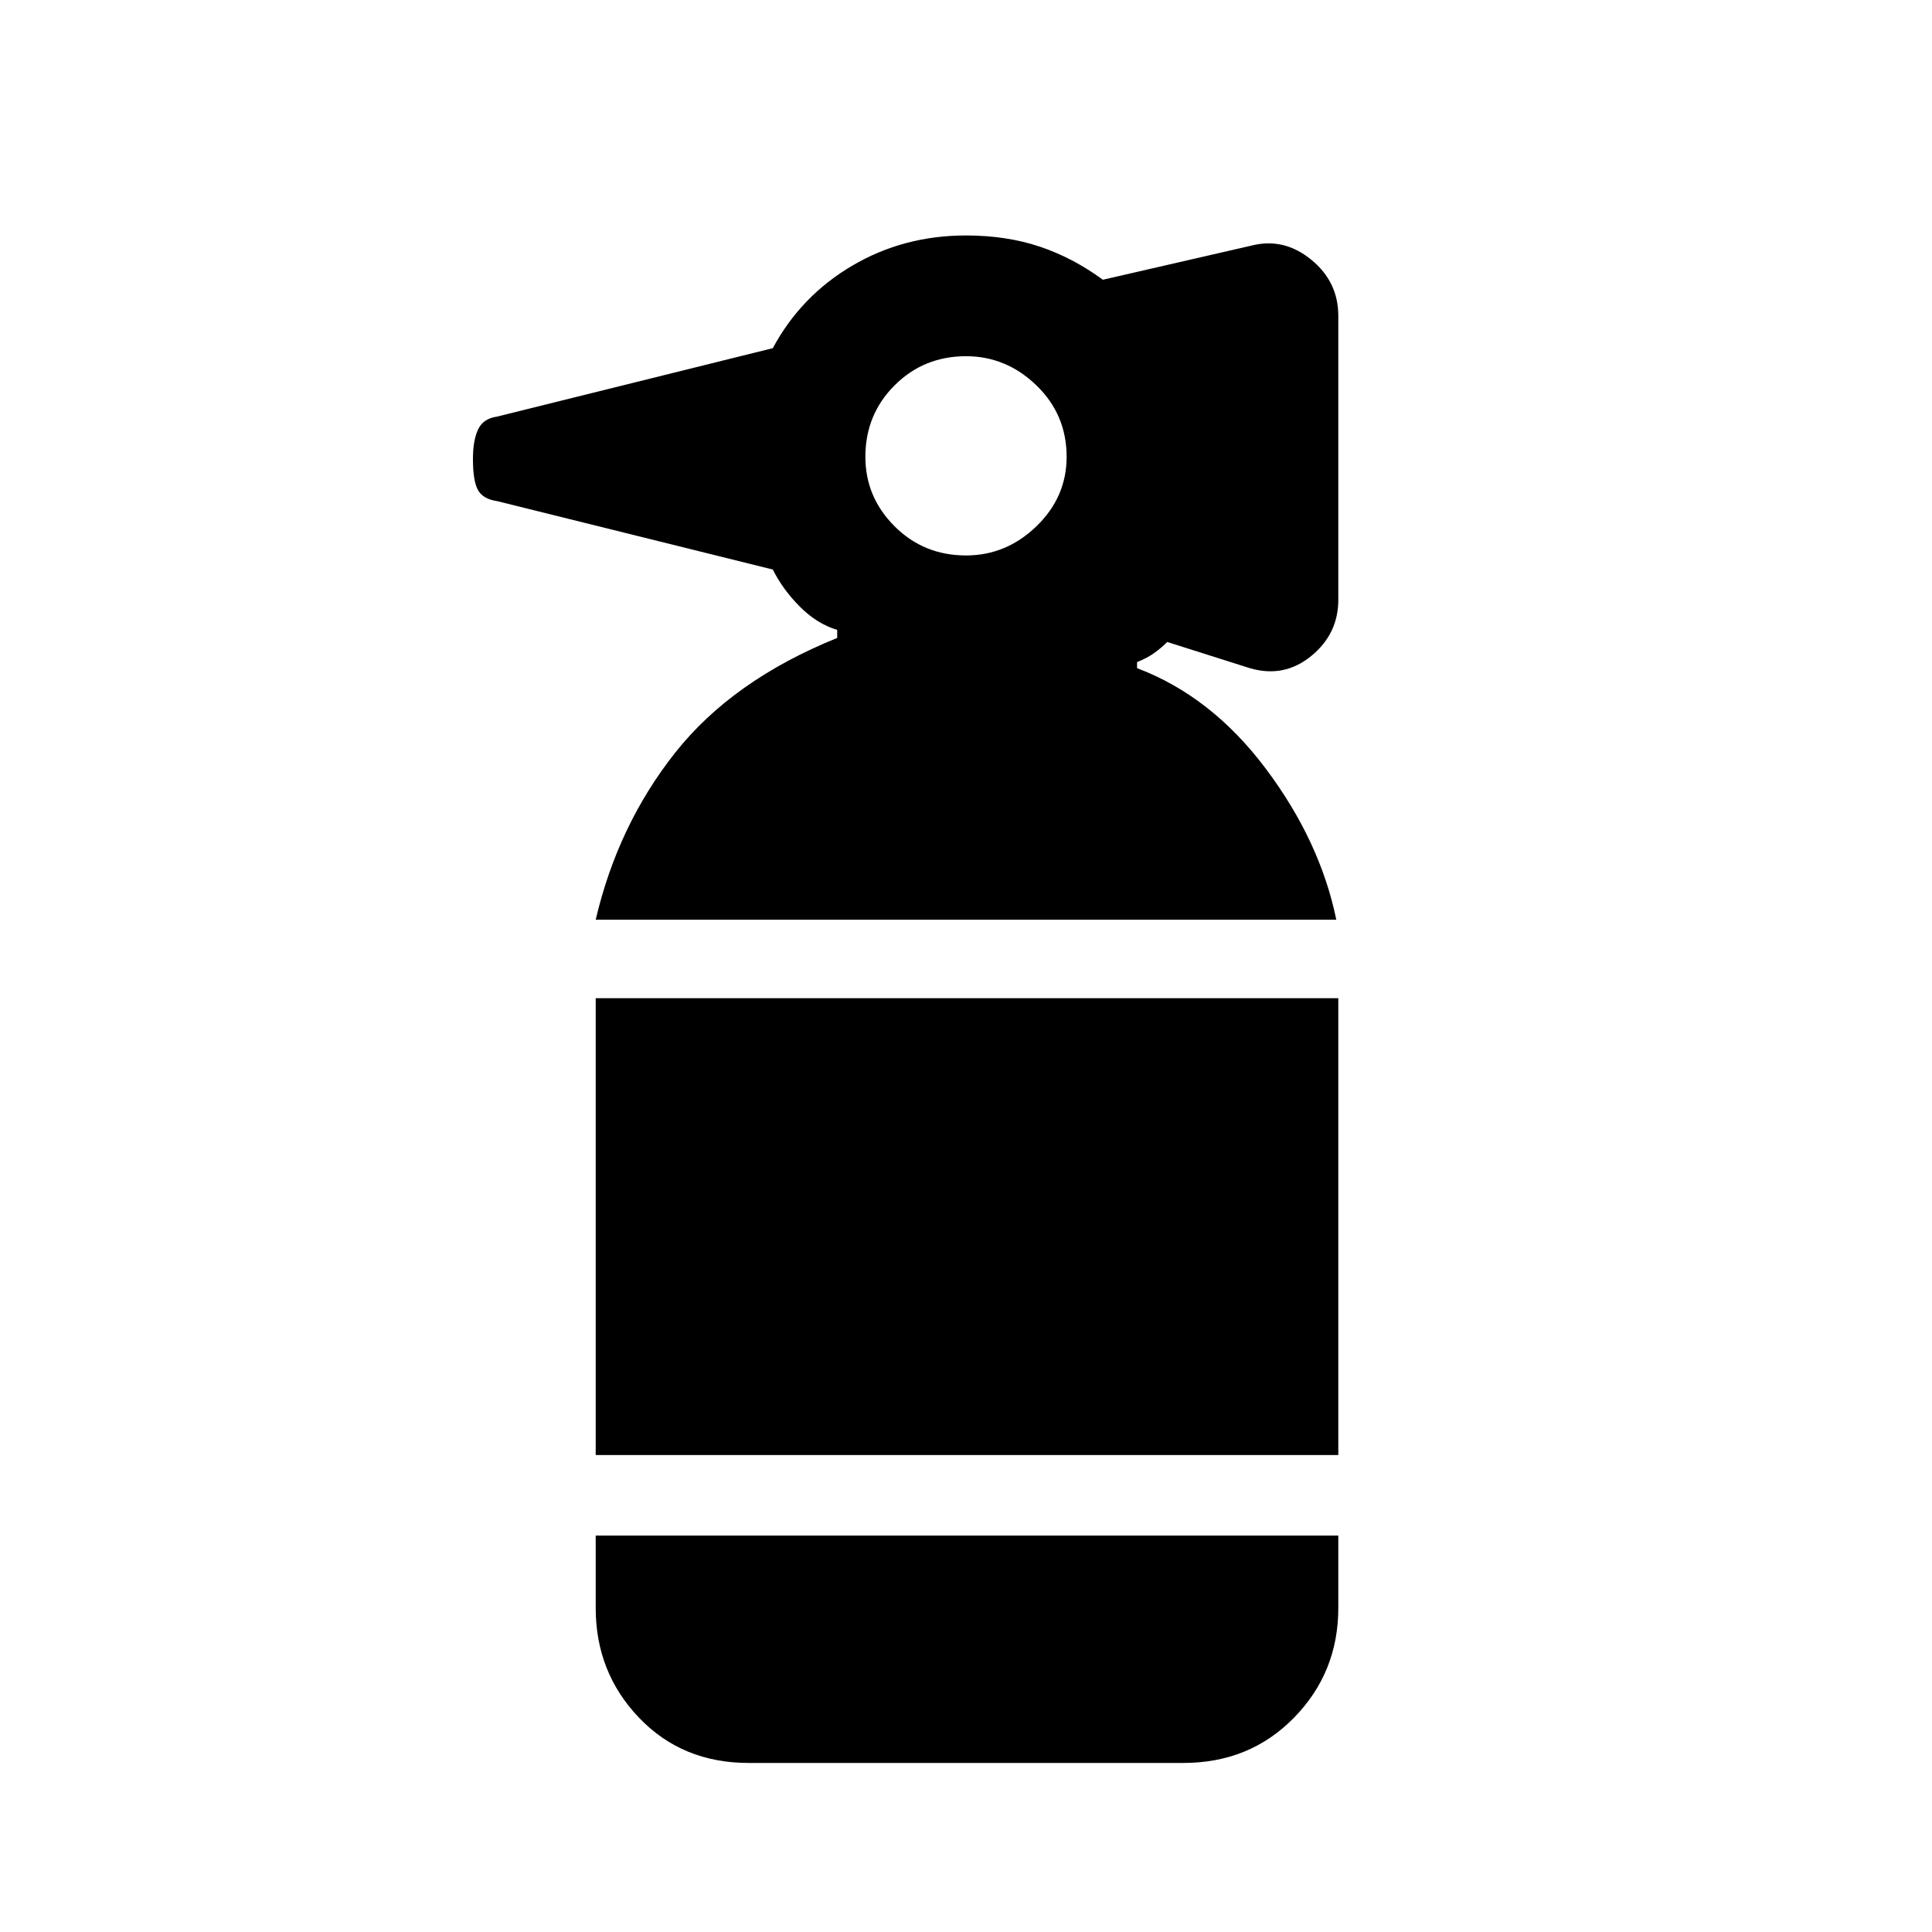 <svg xmlns="http://www.w3.org/2000/svg" height="48" width="48"><path d="M18.6 43.8Q16.95 43.8 15.875 42.675Q14.8 41.55 14.8 39.95V38.15H33.25V39.95Q33.25 41.55 32.15 42.675Q31.05 43.8 29.4 43.8ZM14.8 36.15V24.8H33.25V36.15ZM14.8 22.85Q15.35 20.5 16.775 18.7Q18.2 16.9 20.8 15.85V15.65Q20.3 15.5 19.875 15.075Q19.45 14.65 19.2 14.15L12.35 12.45Q12 12.4 11.875 12.175Q11.75 11.95 11.75 11.4Q11.75 10.95 11.875 10.675Q12 10.4 12.35 10.35L19.2 8.65Q19.9 7.35 21.175 6.6Q22.45 5.85 24 5.85Q25 5.85 25.825 6.125Q26.65 6.4 27.4 6.95L31.1 6.1Q31.9 5.9 32.575 6.45Q33.25 7 33.25 7.85V14.9Q33.25 15.75 32.575 16.3Q31.9 16.85 31.05 16.6L29 15.95Q28.85 16.1 28.675 16.225Q28.5 16.35 28.25 16.45V16.6Q30.1 17.3 31.45 19.1Q32.8 20.9 33.2 22.85ZM24 13.8Q25 13.8 25.75 13.075Q26.5 12.35 26.5 11.35Q26.5 10.3 25.75 9.575Q25 8.85 24 8.85Q22.95 8.85 22.225 9.575Q21.5 10.3 21.5 11.35Q21.5 12.35 22.225 13.075Q22.95 13.8 24 13.8Z"/></svg>